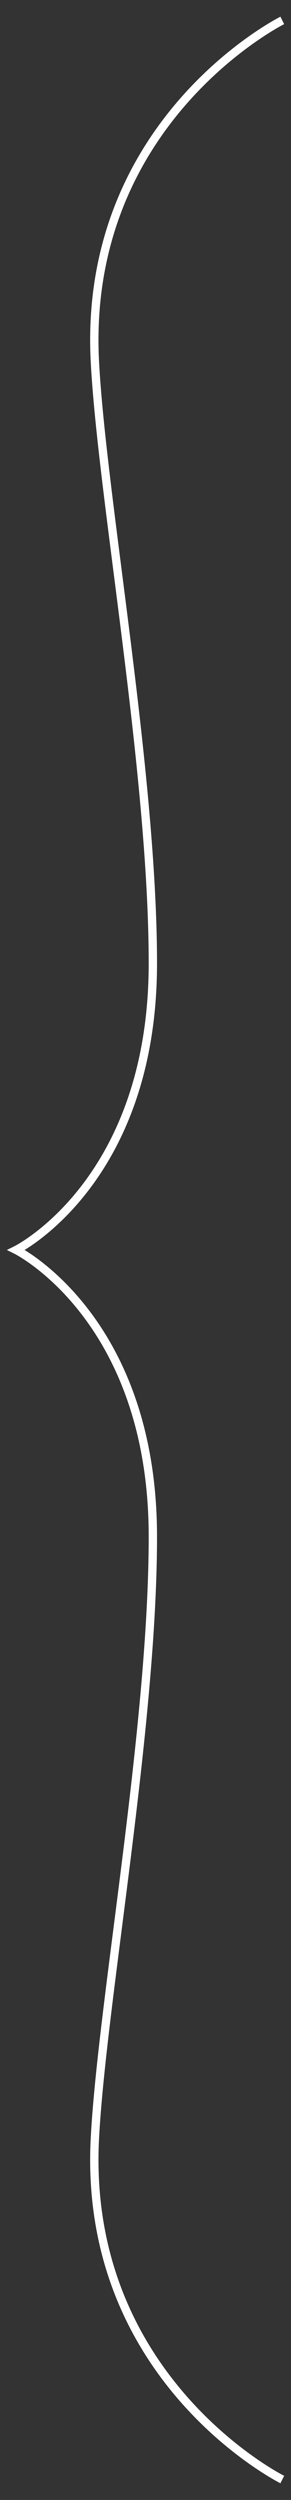 <?xml version="1.0" encoding="UTF-8" standalone="no"?>
<svg
     xmlns:dc="http://purl.org/dc/elements/1.1/"
     xmlns:cc="http://creativecommons.org/ns#"
     xmlns:rdf="http://www.w3.org/1999/02/22-rdf-syntax-ns#"
     xmlns:svg="http://www.w3.org/2000/svg"
     xmlns="http://www.w3.org/2000/svg"
     version="1.1"
     id="svg5570"
     viewBox="0 0 35 300"
     height="300"
     width="35">
    <rect x="0" y="0" width="35" height="300" fill="#333333" stroke="none"/>
    <defs
         id="defs5572" />
    <g
         transform="translate(0,-752.362)"
         id="layer1">
        <path
             id="path5420"
             d="m 33.951,754.812 c 0,0 -24.067,12.019 -22.537,40.984 0.86,16.286 6.971,49.284 6.971,72.165 0,26.252 -16.435,34.402 -16.435,34.402 0,0 16.435,8.15 16.435,34.402 0,22.881 -6.111,55.878 -6.971,72.165 -1.53,28.965 22.537,40.984 22.537,40.984"
             style="display:inline;fill:none;fill-rule:evenodd;stroke:#ffffff;stroke-width:1px;stroke-linecap:butt;stroke-linejoin:miter;stroke-opacity:1" />
    </g>
</svg>
